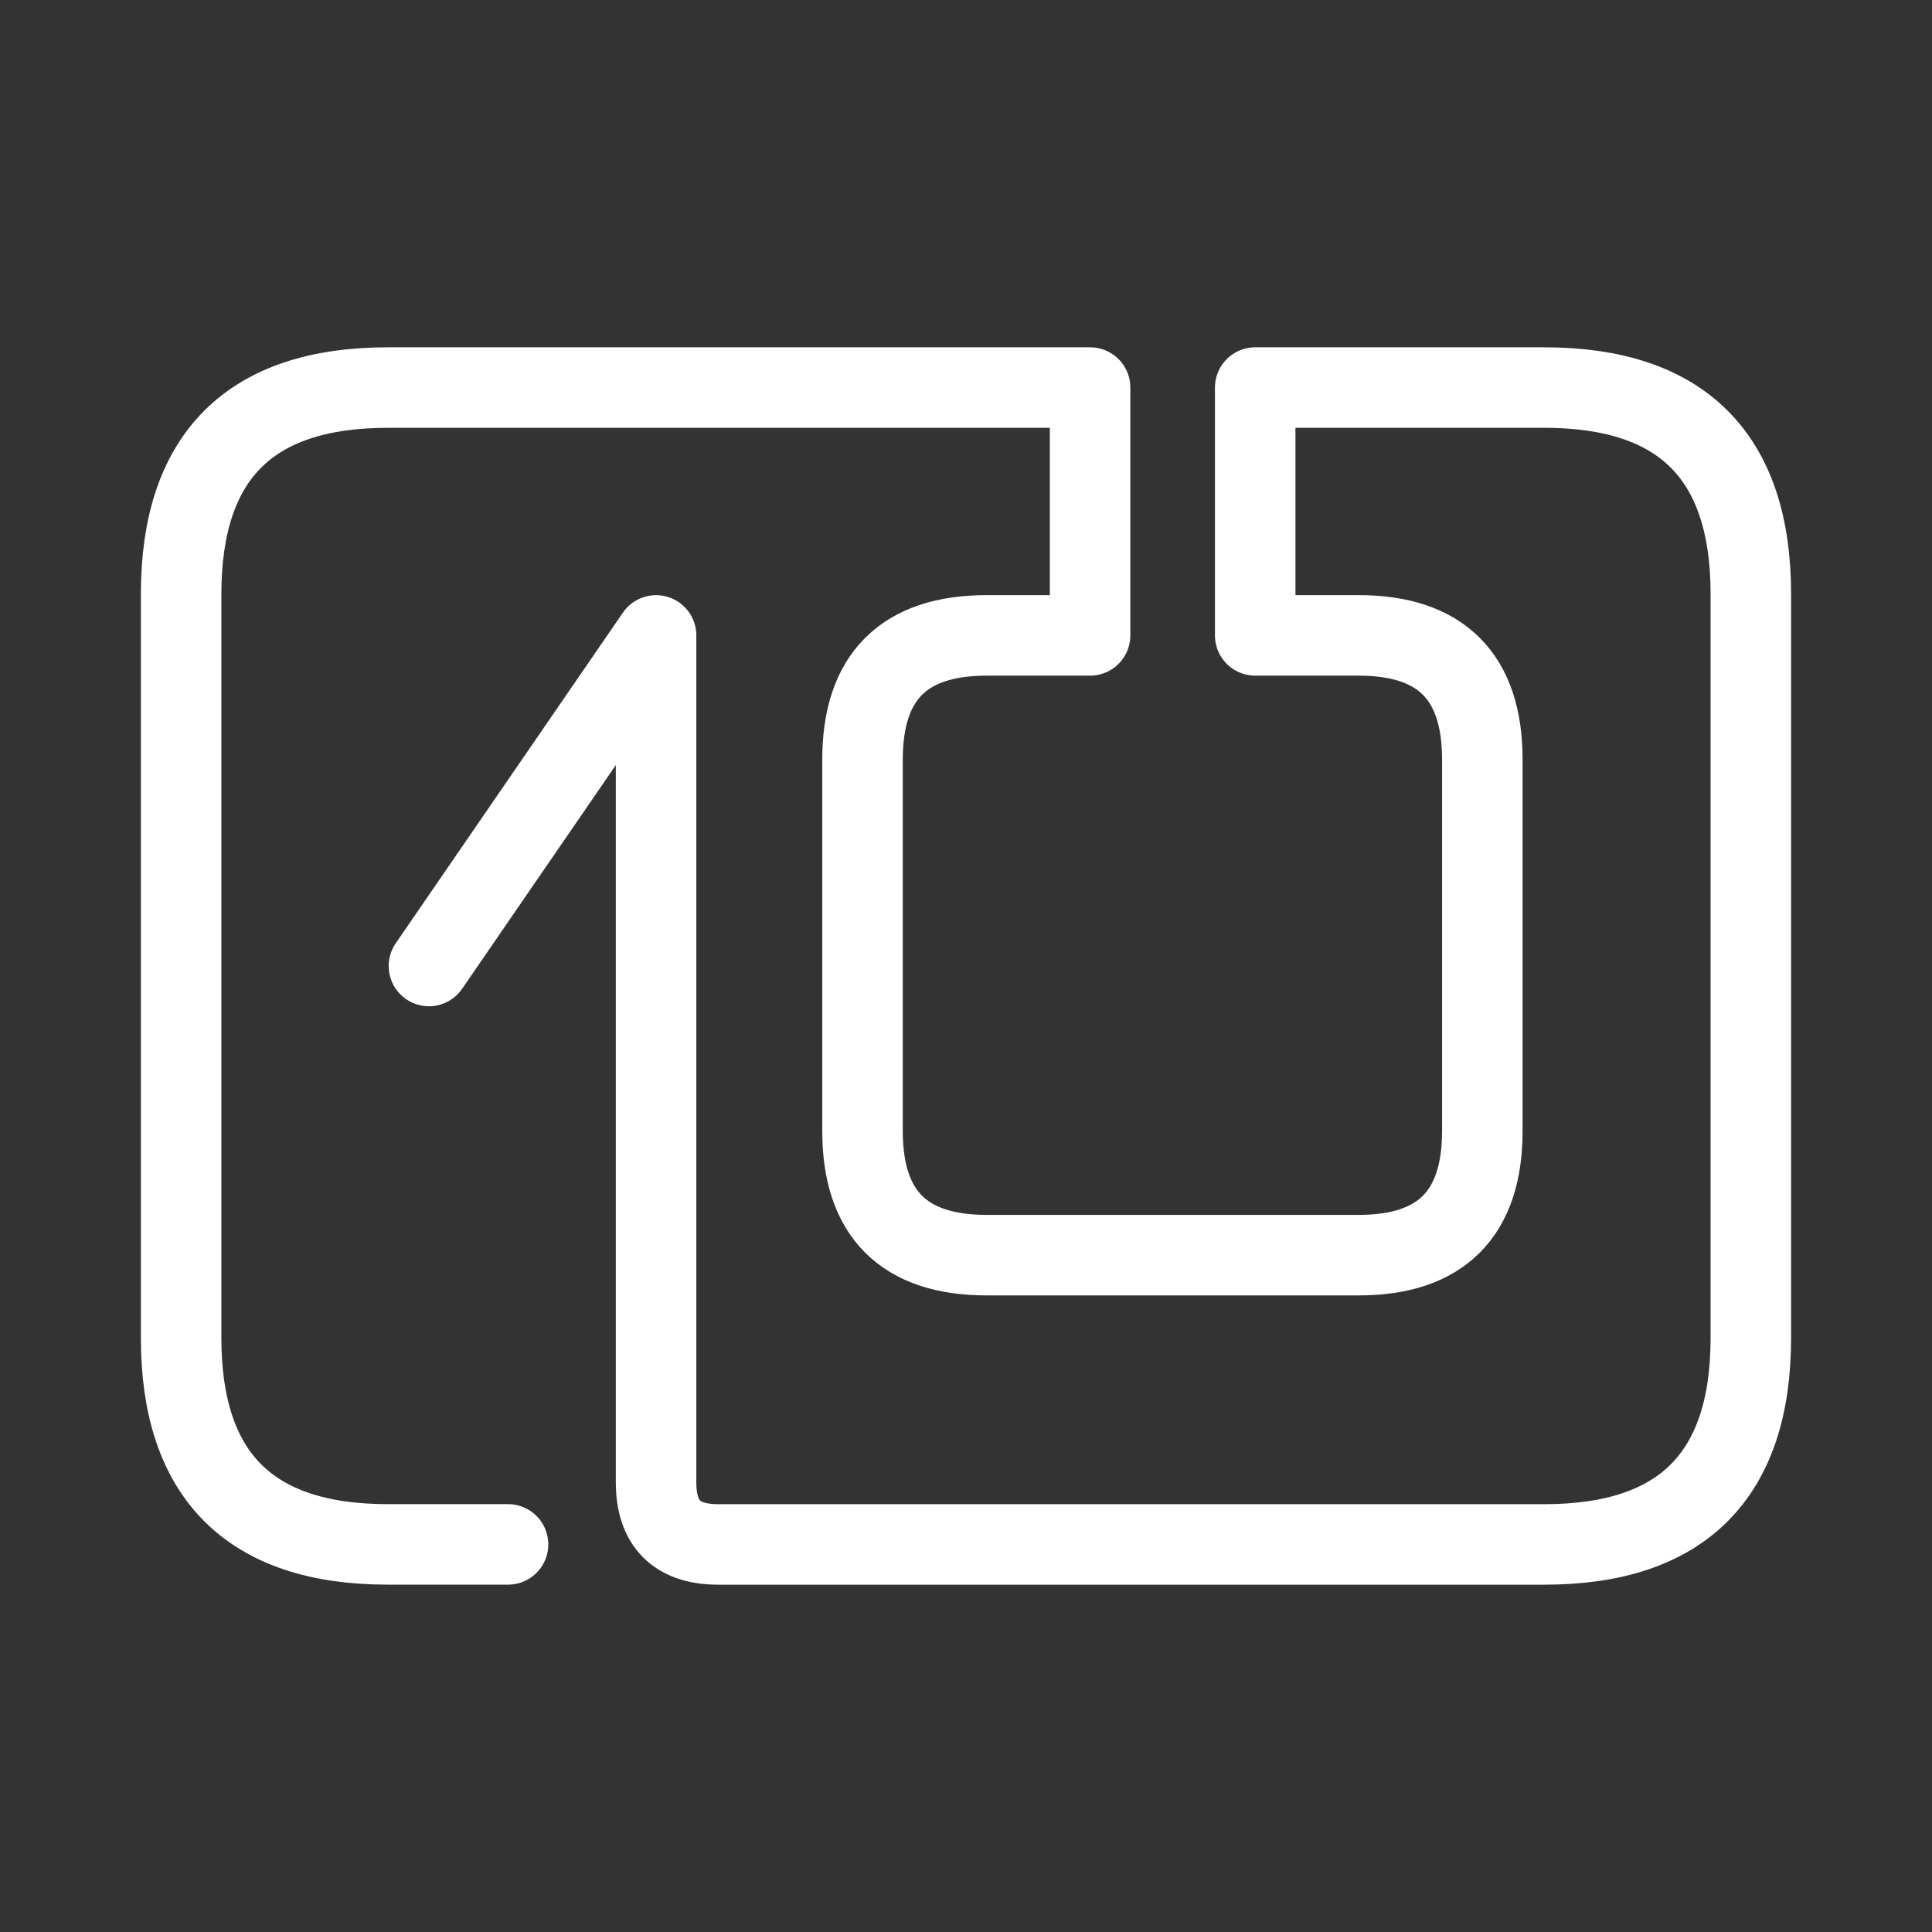 <?xml version="1.0" encoding="UTF-8"?><svg id="a" xmlns="http://www.w3.org/2000/svg" viewBox="0 0 48 48"><rect x="0" y="0" width="48" height="48" fill="#333333" stroke="none"/><defs><style>.c{stroke-width:2px;fill:none;stroke:#fff;stroke-linecap:round;stroke-linejoin:round;}</style></defs><path id="b" class="c" d="m10.657,24l5.643-8.213v21.042c0,1.028.514,1.542,1.542,1.542h20.528c3.419,0,5.129-1.71,5.129-5.129V14.758c0-3.419-1.71-5.129-5.129-5.129h-7.185v6.157h2.57c2.049,0,3.073,1.028,3.073,3.084v9.23c0,2.056-1.024,3.084-3.073,3.084h-9.242c-2.056,0-3.084-1.028-3.084-3.084v-9.23c0-2.056,1.028-3.084,3.084-3.084h2.57v-6.157H9.629c-3.42,0-5.129,1.71-5.129,5.129v18.483c0,3.419,1.71,5.129,5.129,5.129h2.993"/></svg>